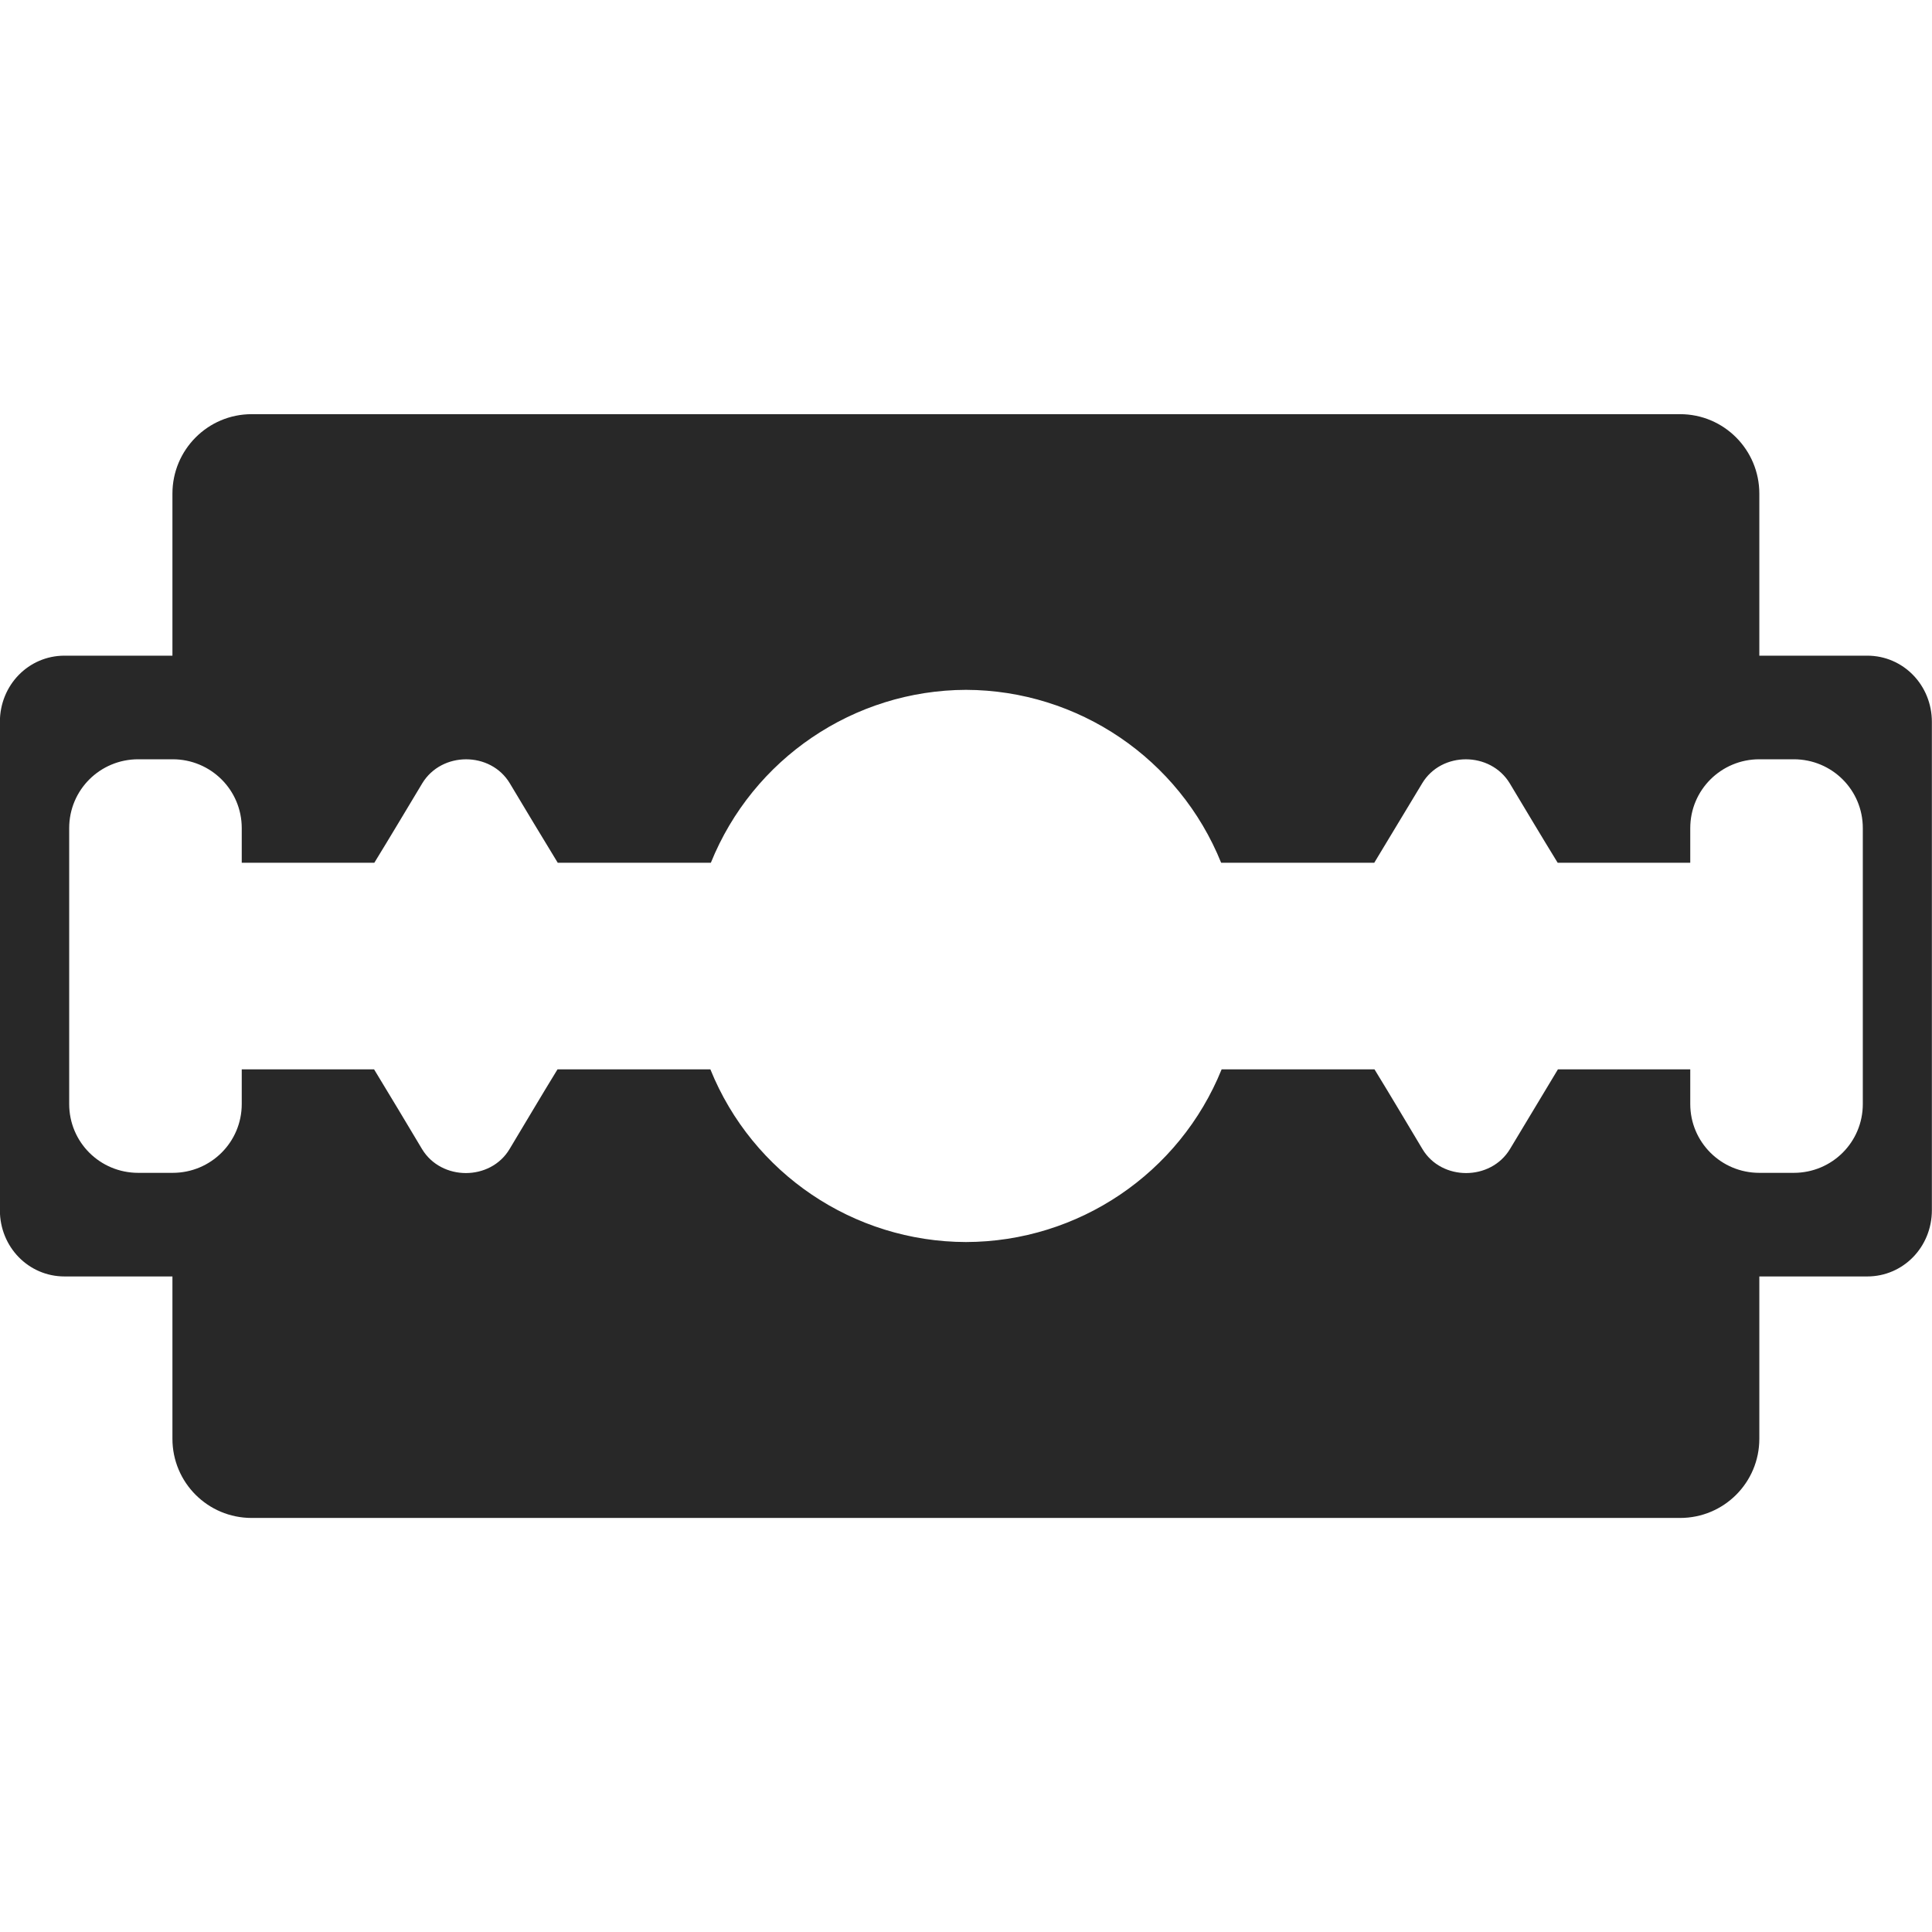 <svg width="16" height="16" version="1.1" xmlns="http://www.w3.org/2000/svg">
  <defs>
    <style type="text/css" id="current-color-scheme">.ColorScheme-Text { color:#282828; } .ColorScheme-Highlight { color:#458588; }</style>
  </defs>
  <path class="ColorScheme-Text" d="m2.084 3.43c-0.363 0-0.656 0.295-0.656 0.658v1.342h-0.894c-0.297 0-0.535 0.243-0.535 0.549v4.043c0 0.306 0.238 0.549 0.535 0.549h0.894v1.344c0 0.363 0.293 0.656 0.656 0.656h11.83c0.363 1e-6 0.656-0.293 0.656-0.656v-1.344h0.894c0.297 1e-6 0.535-0.243 0.535-0.549v-4.043c0-0.306-0.238-0.549-0.535-0.549h-0.894v-1.342c0-0.363-0.293-0.658-0.656-0.658zm5.916 2.283c0.929 0.003 1.765 0.57 2.113 1.432h1.268c0.132-0.219 0.265-0.438 0.397-0.658 0.159-0.265 0.564-0.265 0.725 0 0.132 0.22 0.263 0.44 0.397 0.658h1.098v-0.287c0-0.316 0.256-0.57 0.572-0.57h0.285c0.317 0 0.572 0.254 0.572 0.57v2.285c0 0.316-0.255 0.57-0.572 0.57h-0.285c-0.316 0-0.572-0.254-0.572-0.57v-0.287h-1.096c-0.132 0.219-0.265 0.44-0.397 0.66-0.16 0.265-0.567 0.265-0.725 0-0.132-0.22-0.263-0.442-0.397-0.66h-1.266c-0.349 0.862-1.187 1.428-2.117 1.43-0.93-0.002-1.768-0.567-2.117-1.43h-1.266c-0.134 0.218-0.265 0.441-0.397 0.66-0.158 0.265-0.565 0.265-0.725 0-0.131-0.22-0.264-0.441-0.397-0.66h-1.096v0.287c0 0.316-0.256 0.57-0.572 0.57h-0.285c-0.317 0-0.572-0.254-0.572-0.57v-2.285c0-0.316 0.255-0.57 0.572-0.57h0.285c0.316 0 0.572 0.254 0.572 0.57v0.287h1.098c0.134-0.218 0.265-0.439 0.397-0.658 0.161-0.265 0.566-0.265 0.725 0 0.131 0.22 0.264 0.439 0.397 0.658h1.268c0.348-0.862 1.184-1.429 2.113-1.432z" fill="currentColor"/>
</svg>
